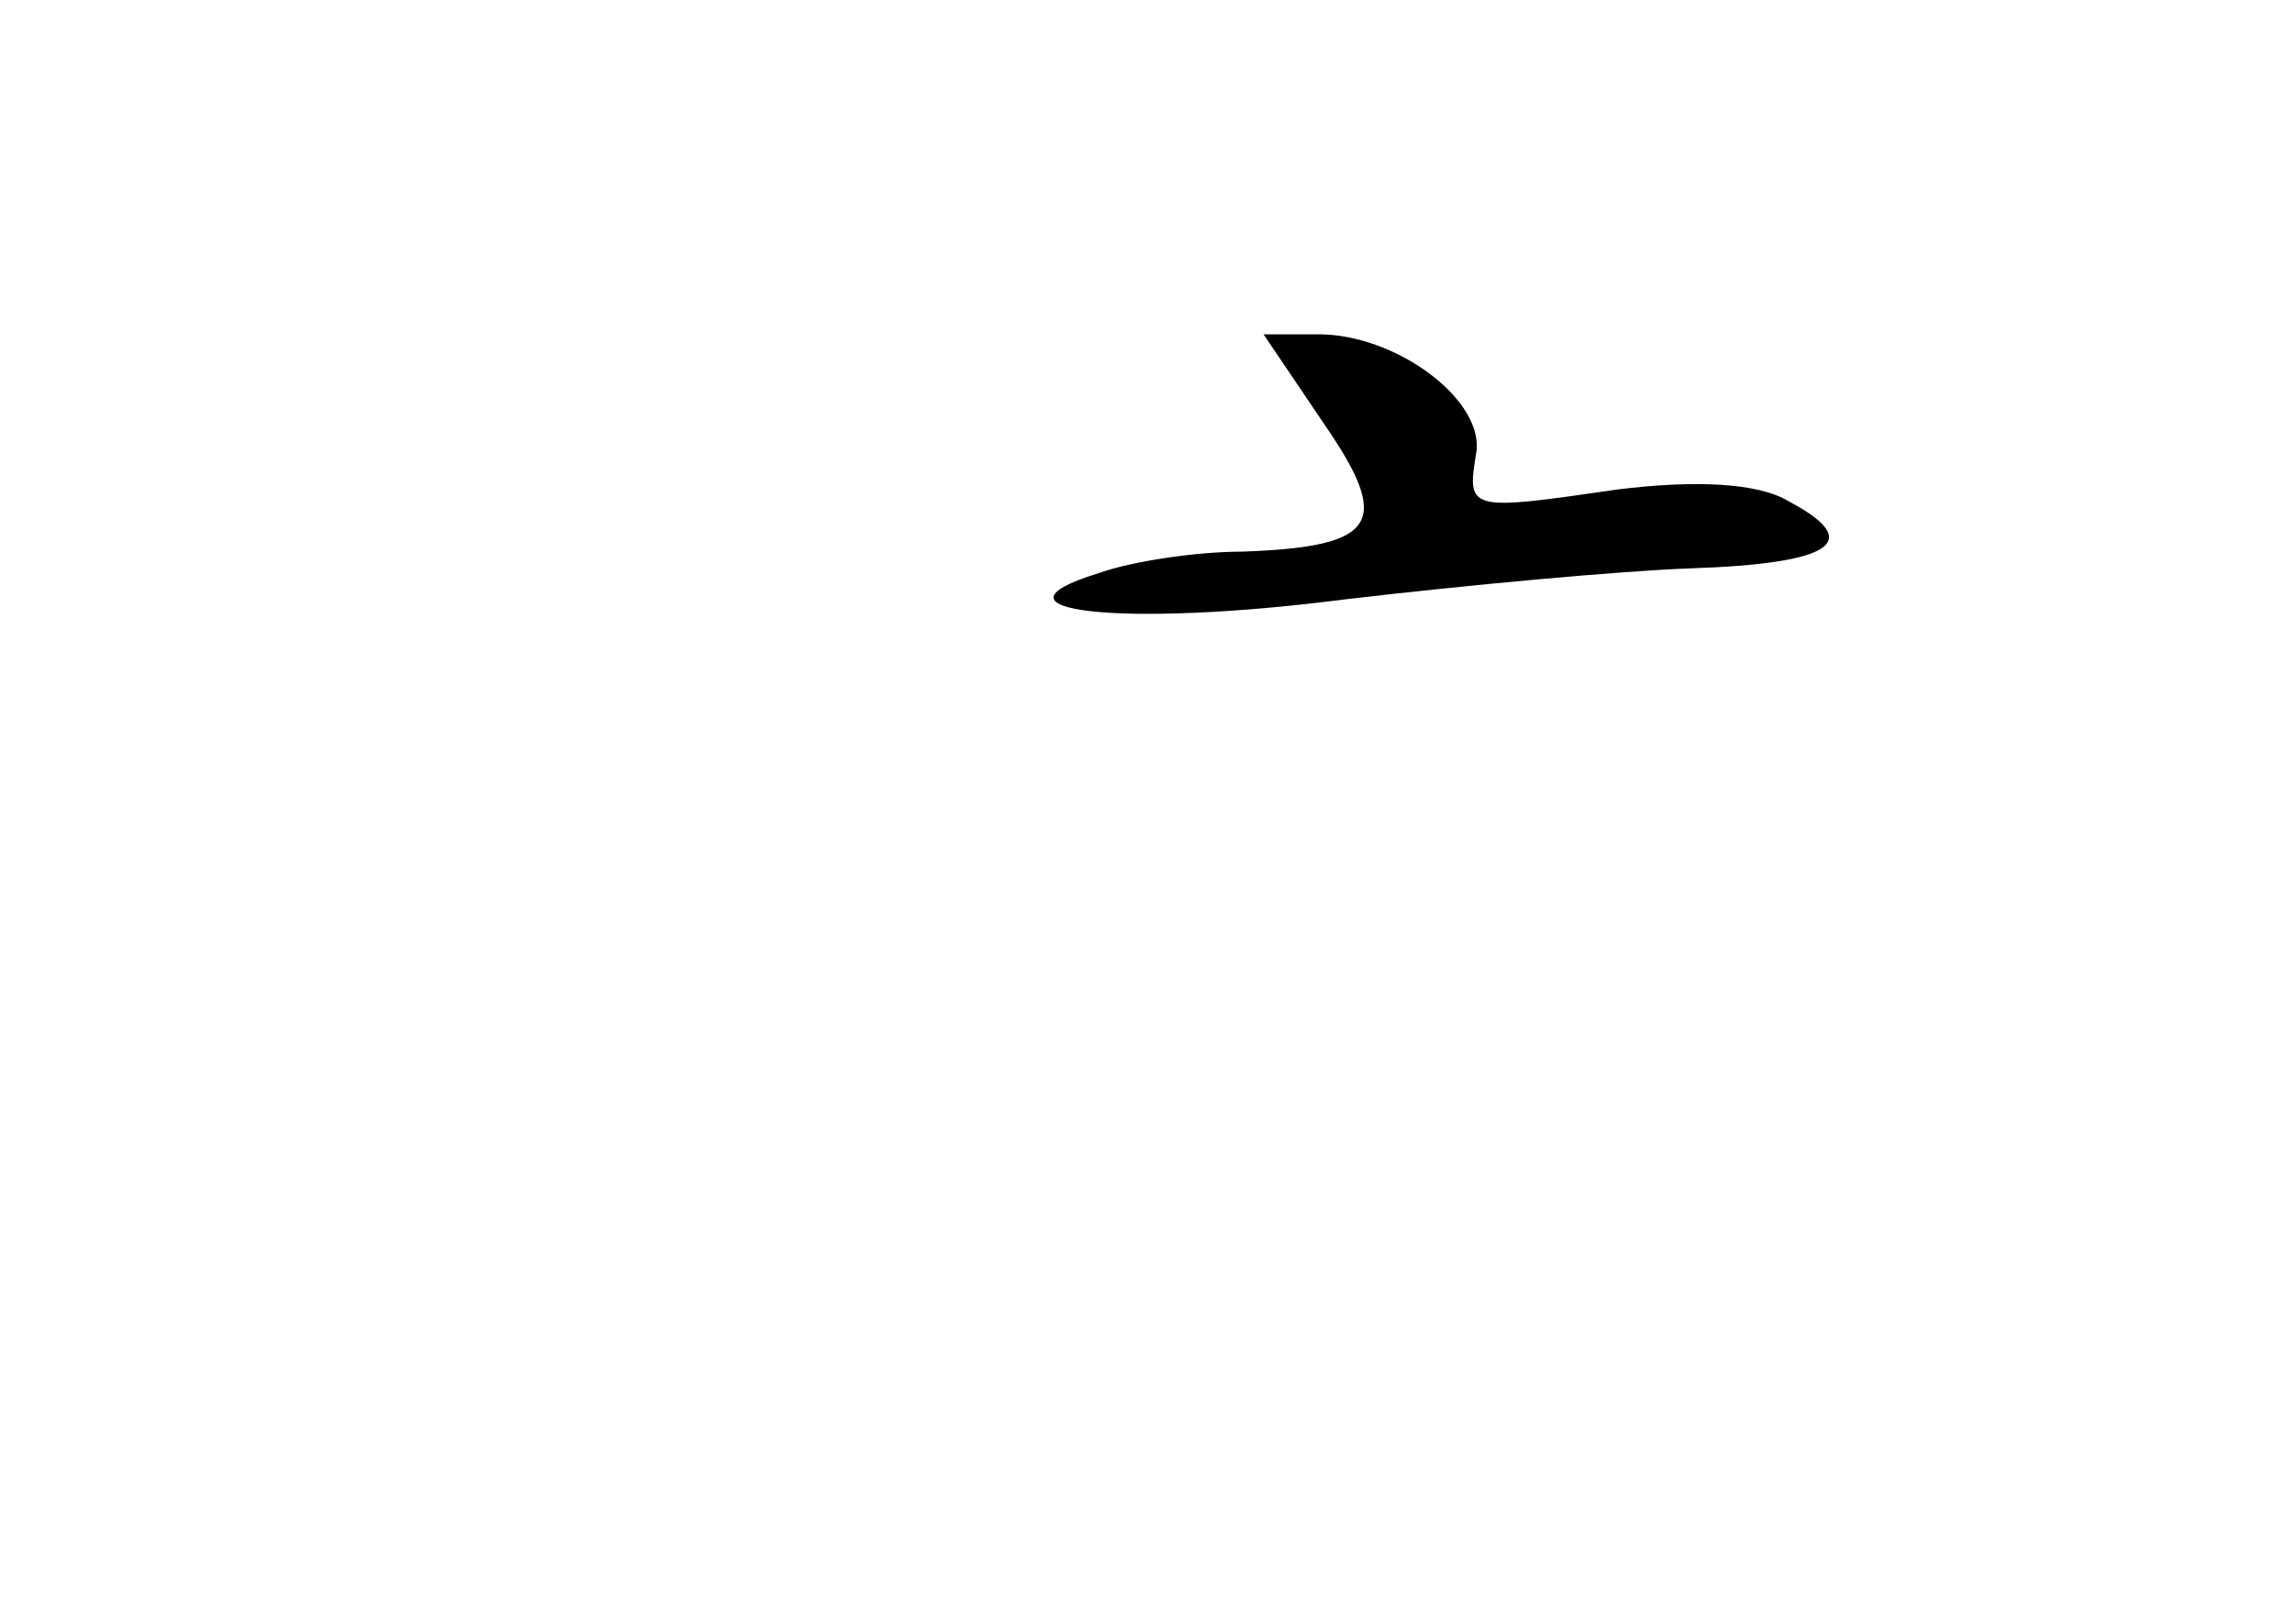 <?xml version="1.0" standalone="no"?>
<!DOCTYPE svg PUBLIC "-//W3C//DTD SVG 20010904//EN"
 "http://www.w3.org/TR/2001/REC-SVG-20010904/DTD/svg10.dtd">
<svg version="1.0" xmlns="http://www.w3.org/2000/svg"
 width="96pt" height="68pt" viewBox="0 0 96 68"
 preserveAspectRatio="xMidYMid meet">
<g transform="translate(0,68) scale(0.1,-0.1)"
fill="#000000" stroke="none">
<path d="M554 503 c29 -42 23 -52 -34 -54 -19 0 -46 -4 -60 -9 -52 -16 10 -23
103 -11 51 6 116 12 145 13 59 2 73 11 41 28 -13 8 -40 9 -72 5 -62 -9 -63 -9
-59 15 4 22 -33 50 -66 50 l-23 0 25 -37z"/>
</g>
</svg>

